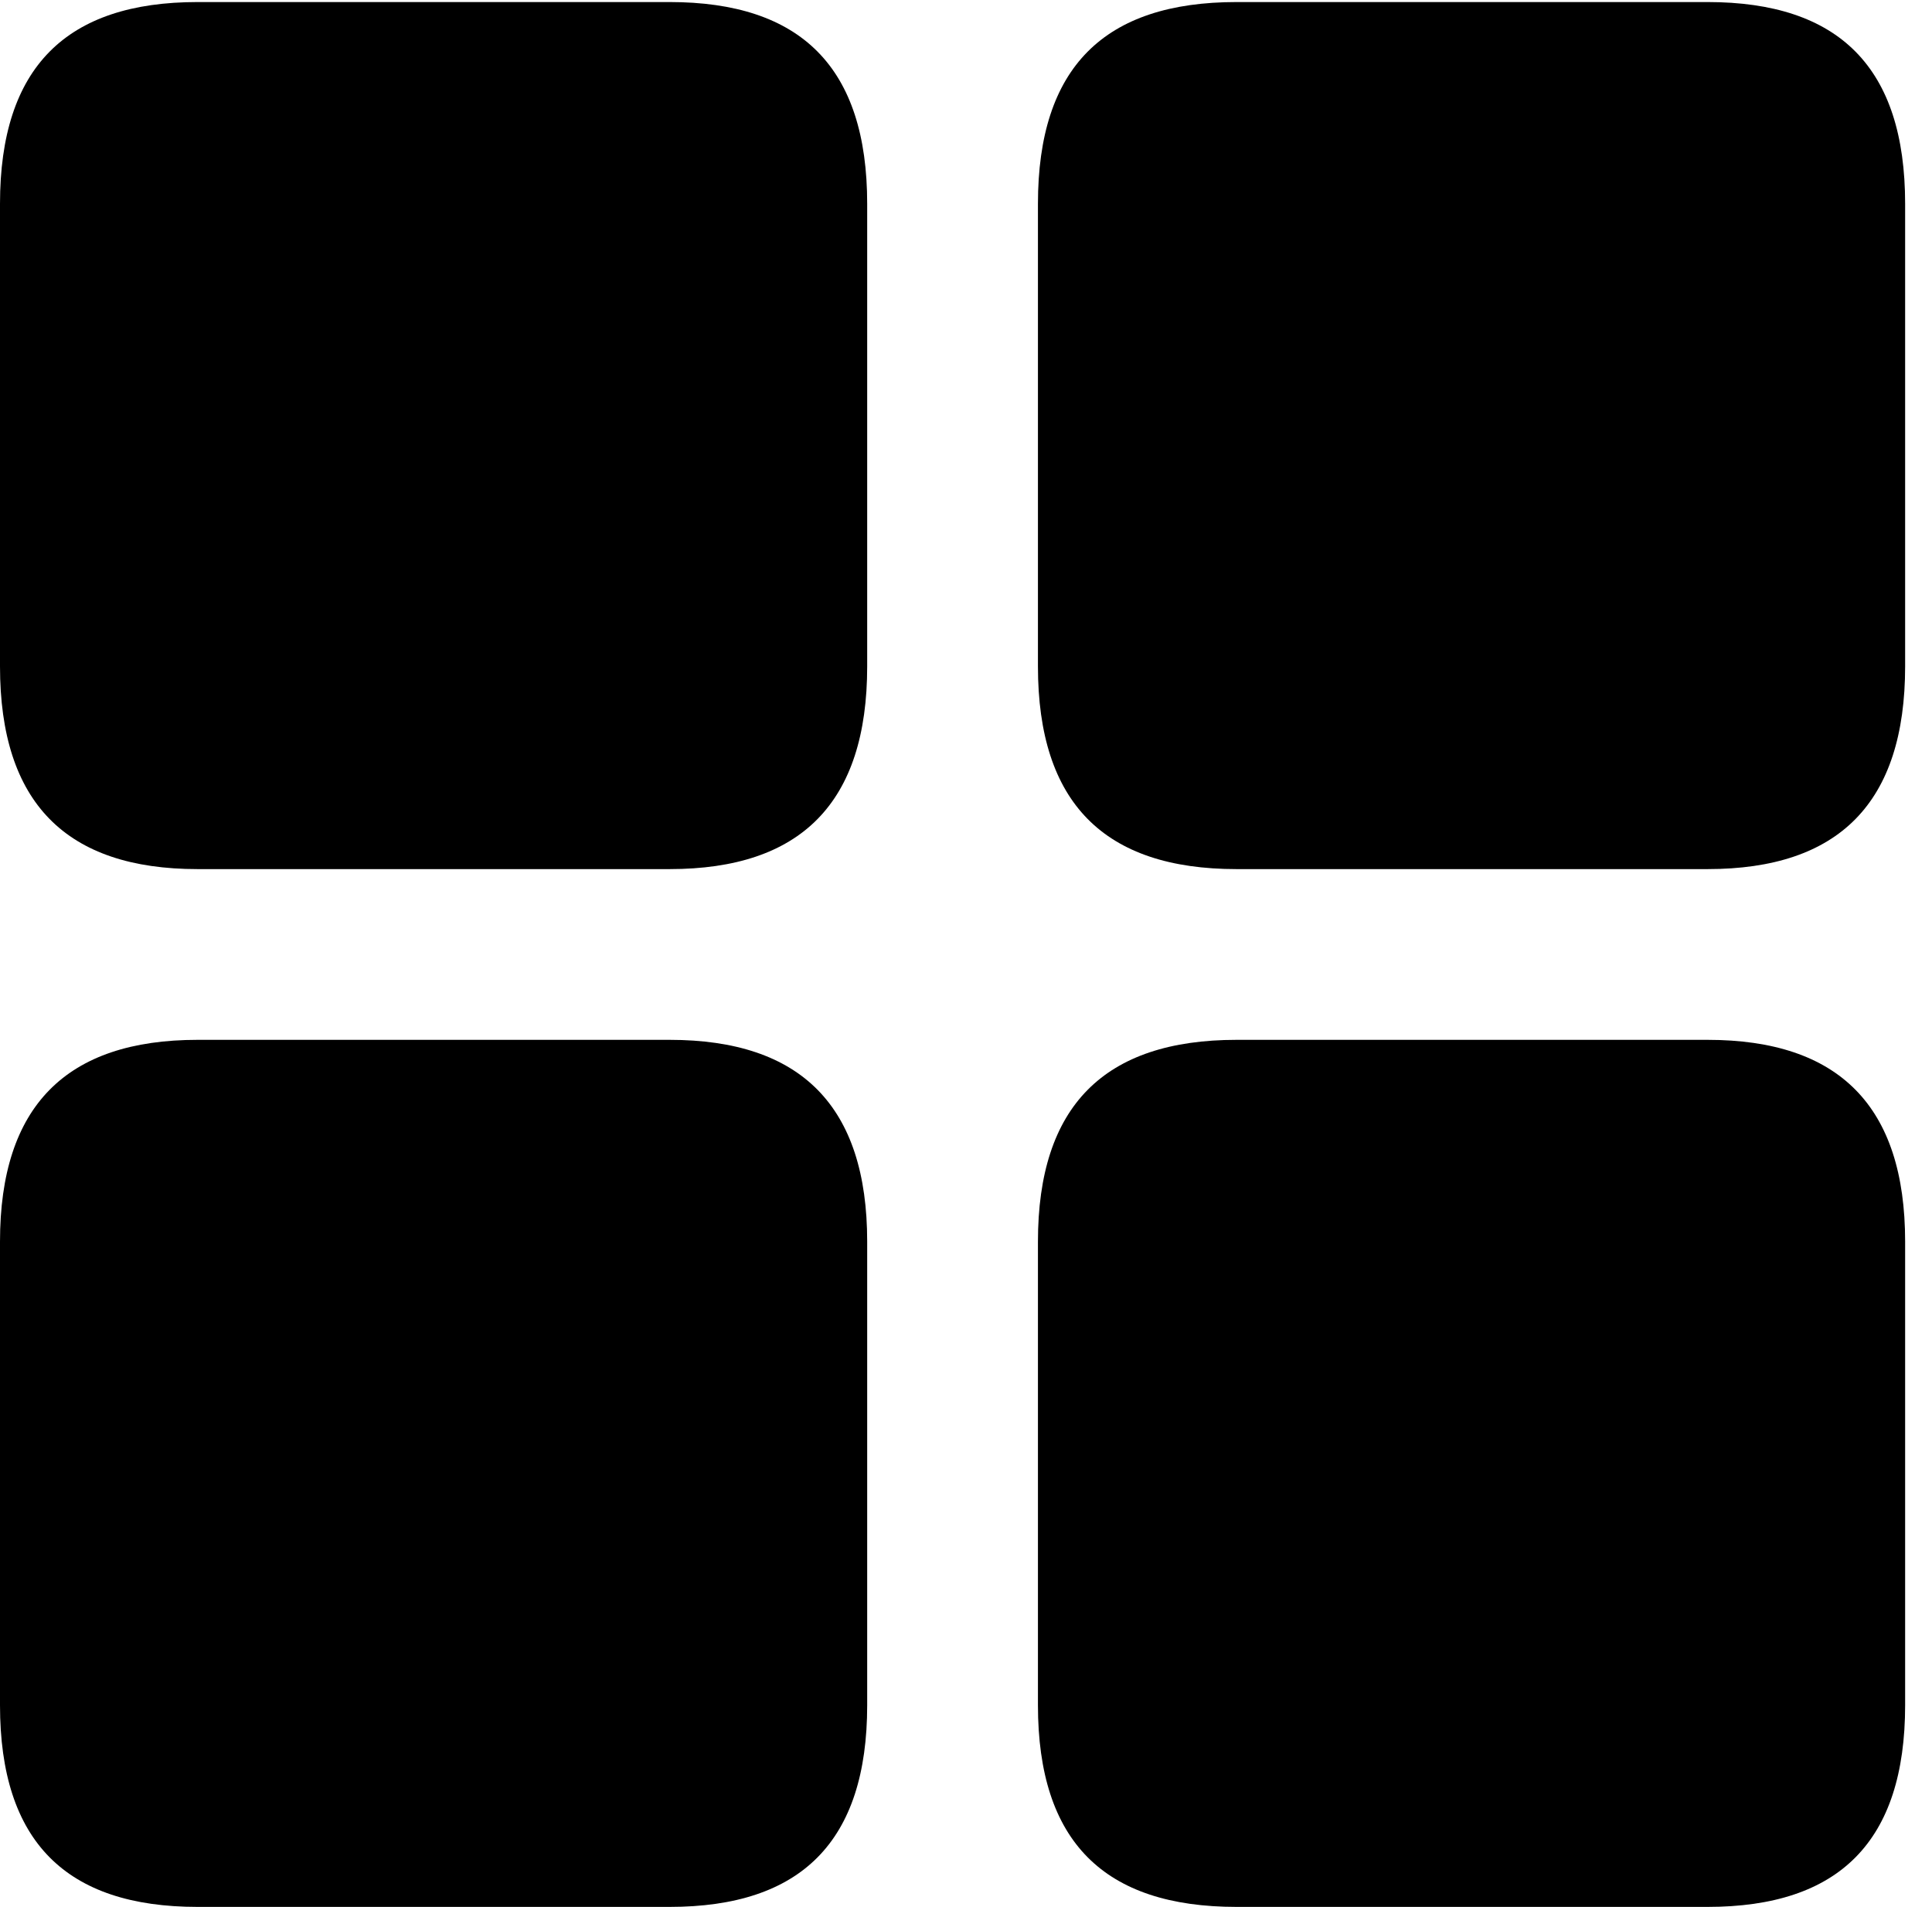 <svg version="1.1" xmlns="http://www.w3.org/2000/svg" xmlns:xlink="http://www.w3.org/1999/xlink" viewBox="0 0 25.525 25.197">
 <g>
  
  <path d="M16.338 25.197L22.559 25.197C24.295 25.197 25.17 24.336 25.17 22.531L25.17 16.406C25.17 14.615 24.295 13.74 22.559 13.74L16.338 13.74C14.588 13.74 13.713 14.615 13.713 16.406L13.713 22.531C13.713 24.336 14.588 25.197 16.338 25.197Z" style="fill:hsl(0 0 0/0.85)"></path>
  <path d="M2.611 25.197L8.846 25.197C10.582 25.197 11.457 24.336 11.457 22.531L11.457 16.406C11.457 14.615 10.582 13.74 8.846 13.74L2.611 13.74C0.875 13.74 0 14.615 0 16.406L0 22.531C0 24.336 0.875 25.197 2.611 25.197Z" style="fill:hsl(0 0 0/0.85)"></path>
  <path d="M16.338 11.484L22.559 11.484C24.295 11.484 25.17 10.609 25.17 8.805L25.17 2.693C25.17 0.889 24.295 0.027 22.559 0.027L16.338 0.027C14.588 0.027 13.713 0.889 13.713 2.693L13.713 8.805C13.713 10.609 14.588 11.484 16.338 11.484Z" style="fill:hsl(0 0 0/0.85)"></path>
  <path d="M2.611 11.484L8.846 11.484C10.582 11.484 11.457 10.609 11.457 8.805L11.457 2.693C11.457 0.889 10.582 0.027 8.846 0.027L2.611 0.027C0.875 0.027 0 0.889 0 2.693L0 8.805C0 10.609 0.875 11.484 2.611 11.484Z" style="fill:hsl(0 0 0/0.85)"></path>
 </g>
</svg>